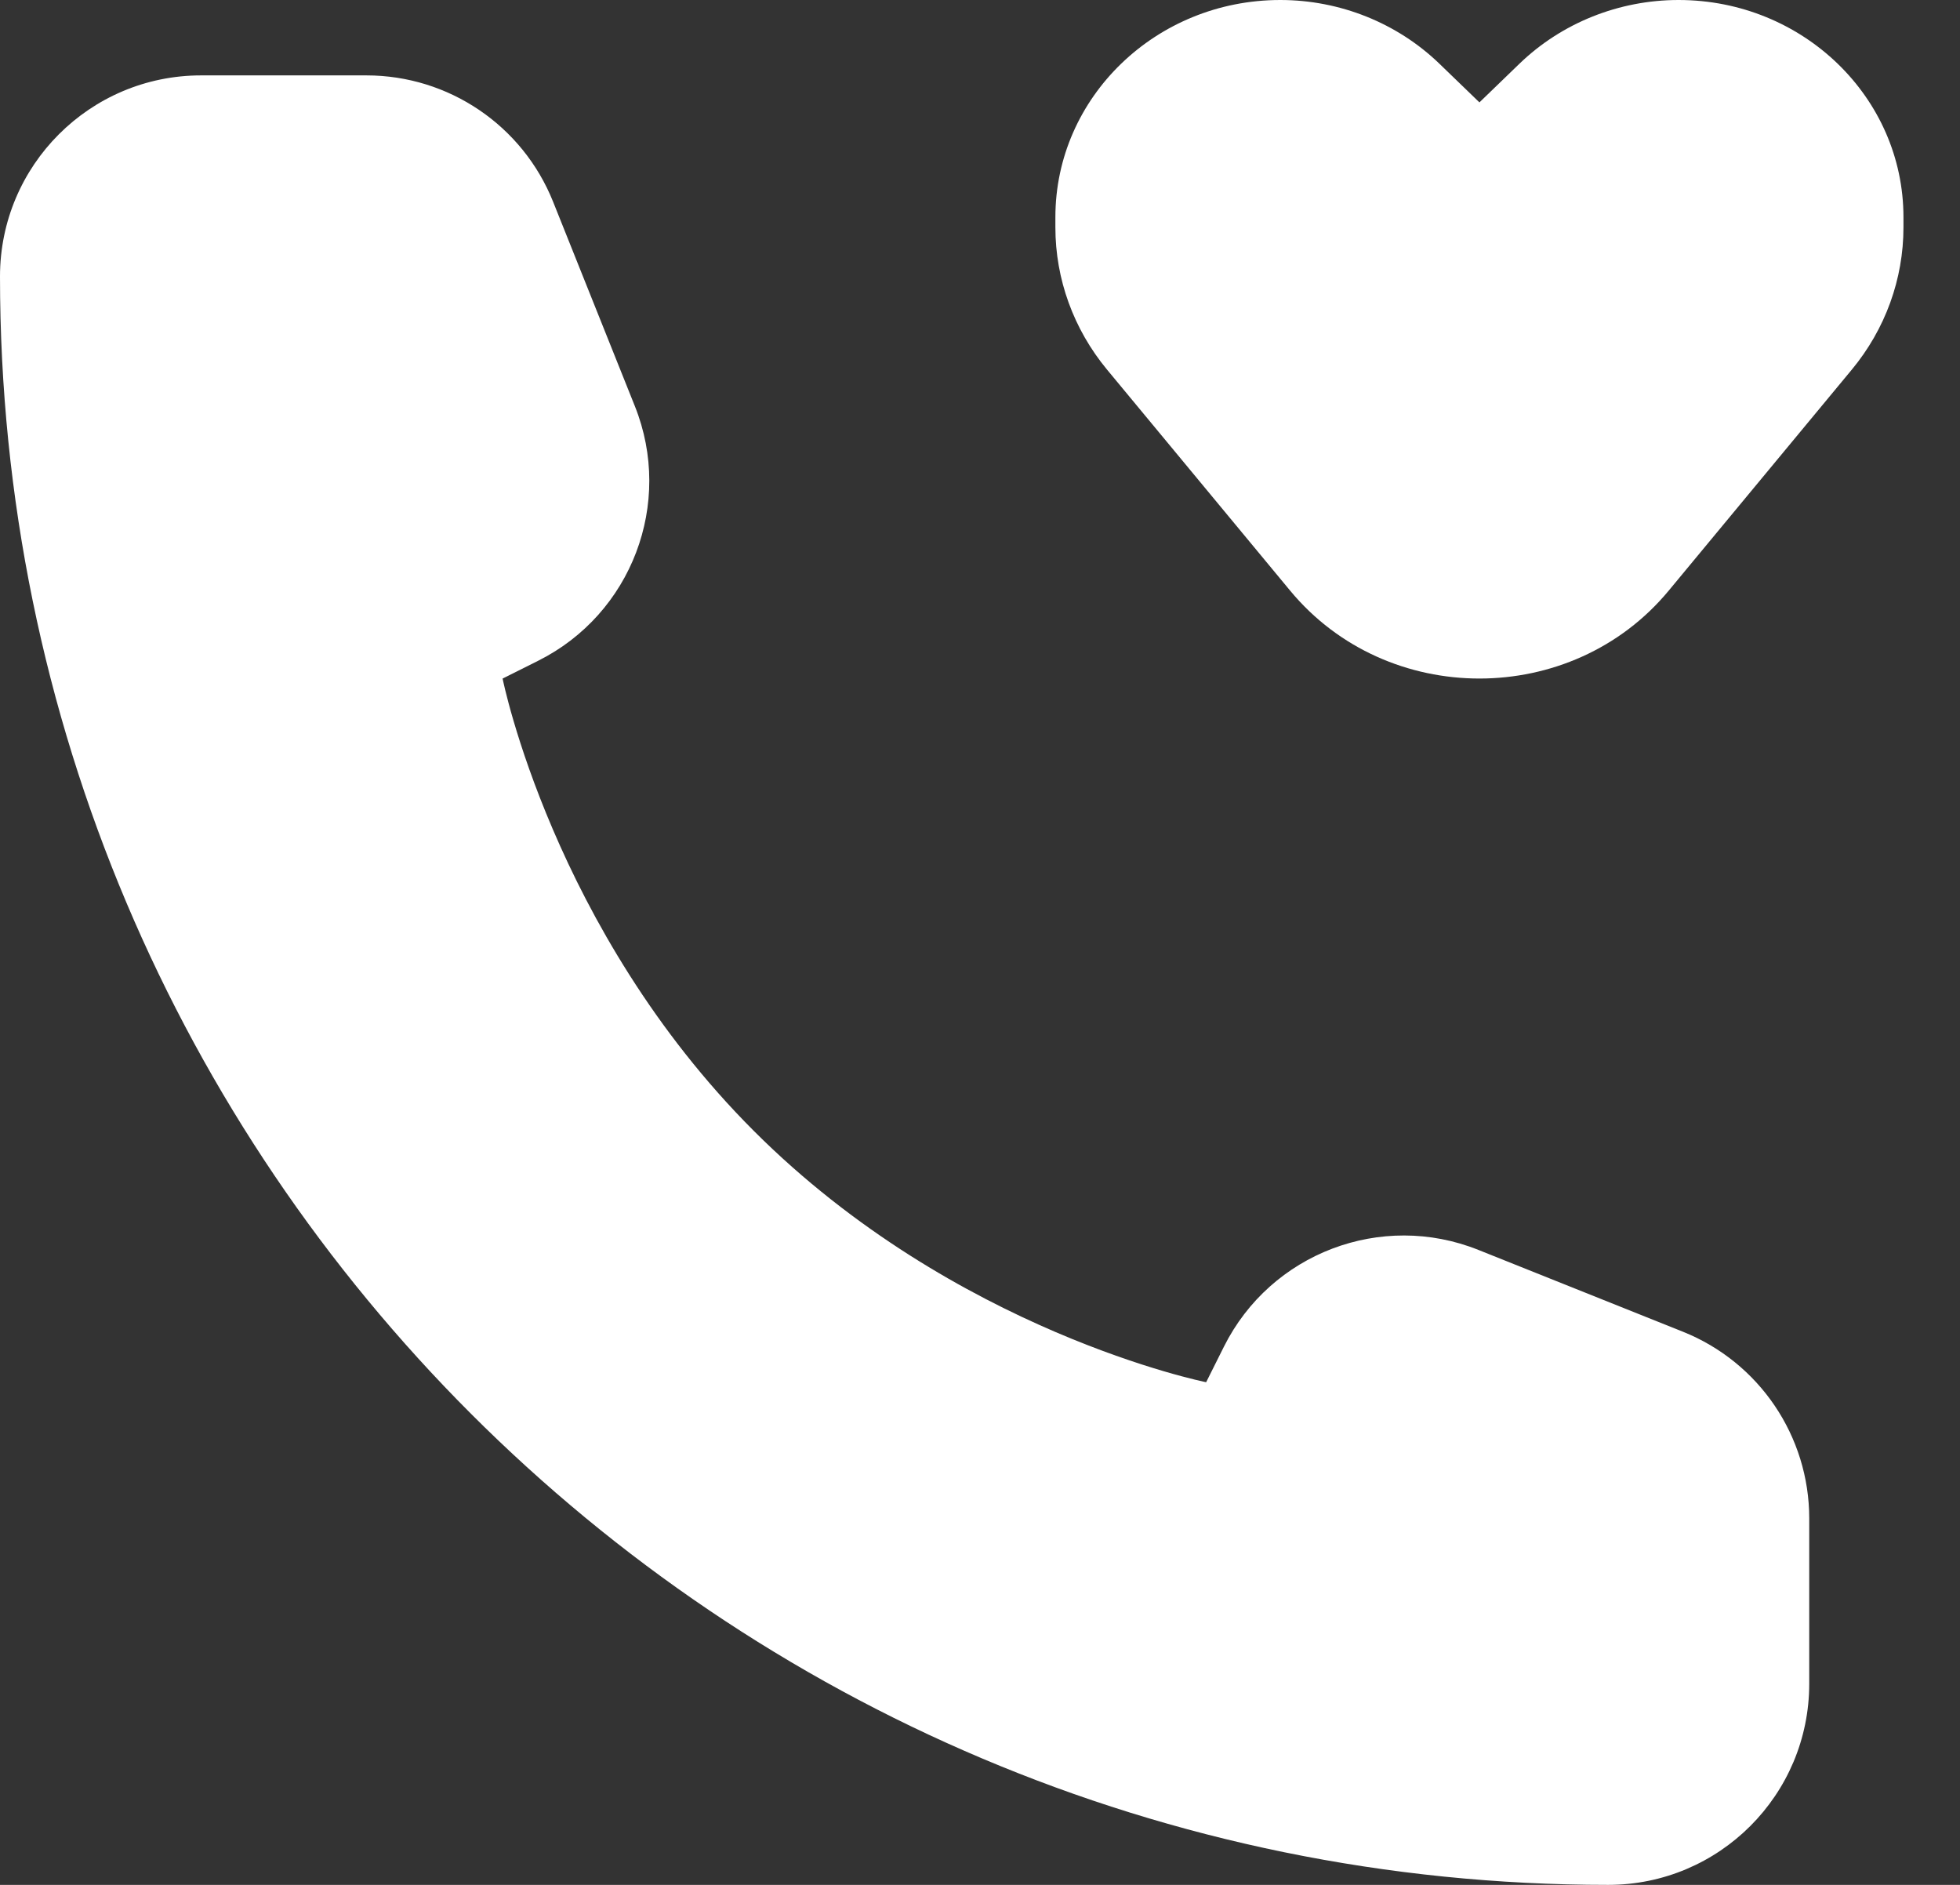 <svg width="26" height="25" viewBox="0 0 26 25" fill="none" xmlns="http://www.w3.org/2000/svg">
<rect x="0" y="0" width="26" height="25" fill="#333333" stroke="none"/>
<path fill-rule="evenodd" clip-rule="evenodd" d="M24 20.139V22.333C24 23.806 22.806 25 21.333 25C9.551 25 0 15.449 0 3.667C0 2.194 1.194 1 2.667 1H4.861C5.952 1 6.932 1.664 7.337 2.676L8.422 5.388C8.937 6.676 8.379 8.144 7.139 8.764L6.667 9C6.667 9 7.333 12.333 10 15C12.667 17.667 16 18.333 16 18.333L16.236 17.861C16.856 16.621 18.324 16.063 19.611 16.578L22.324 17.663C23.336 18.068 24 19.048 24 20.139ZM17.251 7.73L15.235 5.21C14.867 4.75 14.667 4.179 14.667 3.591V3.475C14.667 2.108 15.775 1 17.142 1C17.798 1 18.427 1.261 18.892 1.725L19.333 2.167L19.775 1.725C20.239 1.261 20.869 1 21.525 1C22.892 1 24 2.108 24 3.475V3.591C24 4.179 23.8 4.75 23.432 5.21L21.416 7.73C20.348 9.065 18.319 9.065 17.251 7.73Z" fill="white"/>
<path d="M14.684 4.901L17.115 7.835C18.402 9.388 20.848 9.388 22.135 7.835L24.566 4.901C25.009 4.366 25.25 3.701 25.25 3.016V2.881C25.25 1.29 23.914 0 22.267 0C21.476 0 20.717 0.304 20.157 0.844L19.625 1.358L19.093 0.844C18.533 0.304 17.774 0 16.983 0C15.336 0 14 1.29 14 2.881V3.016C14 3.701 14.241 4.366 14.684 4.901Z" fill="white"/>
</svg>
